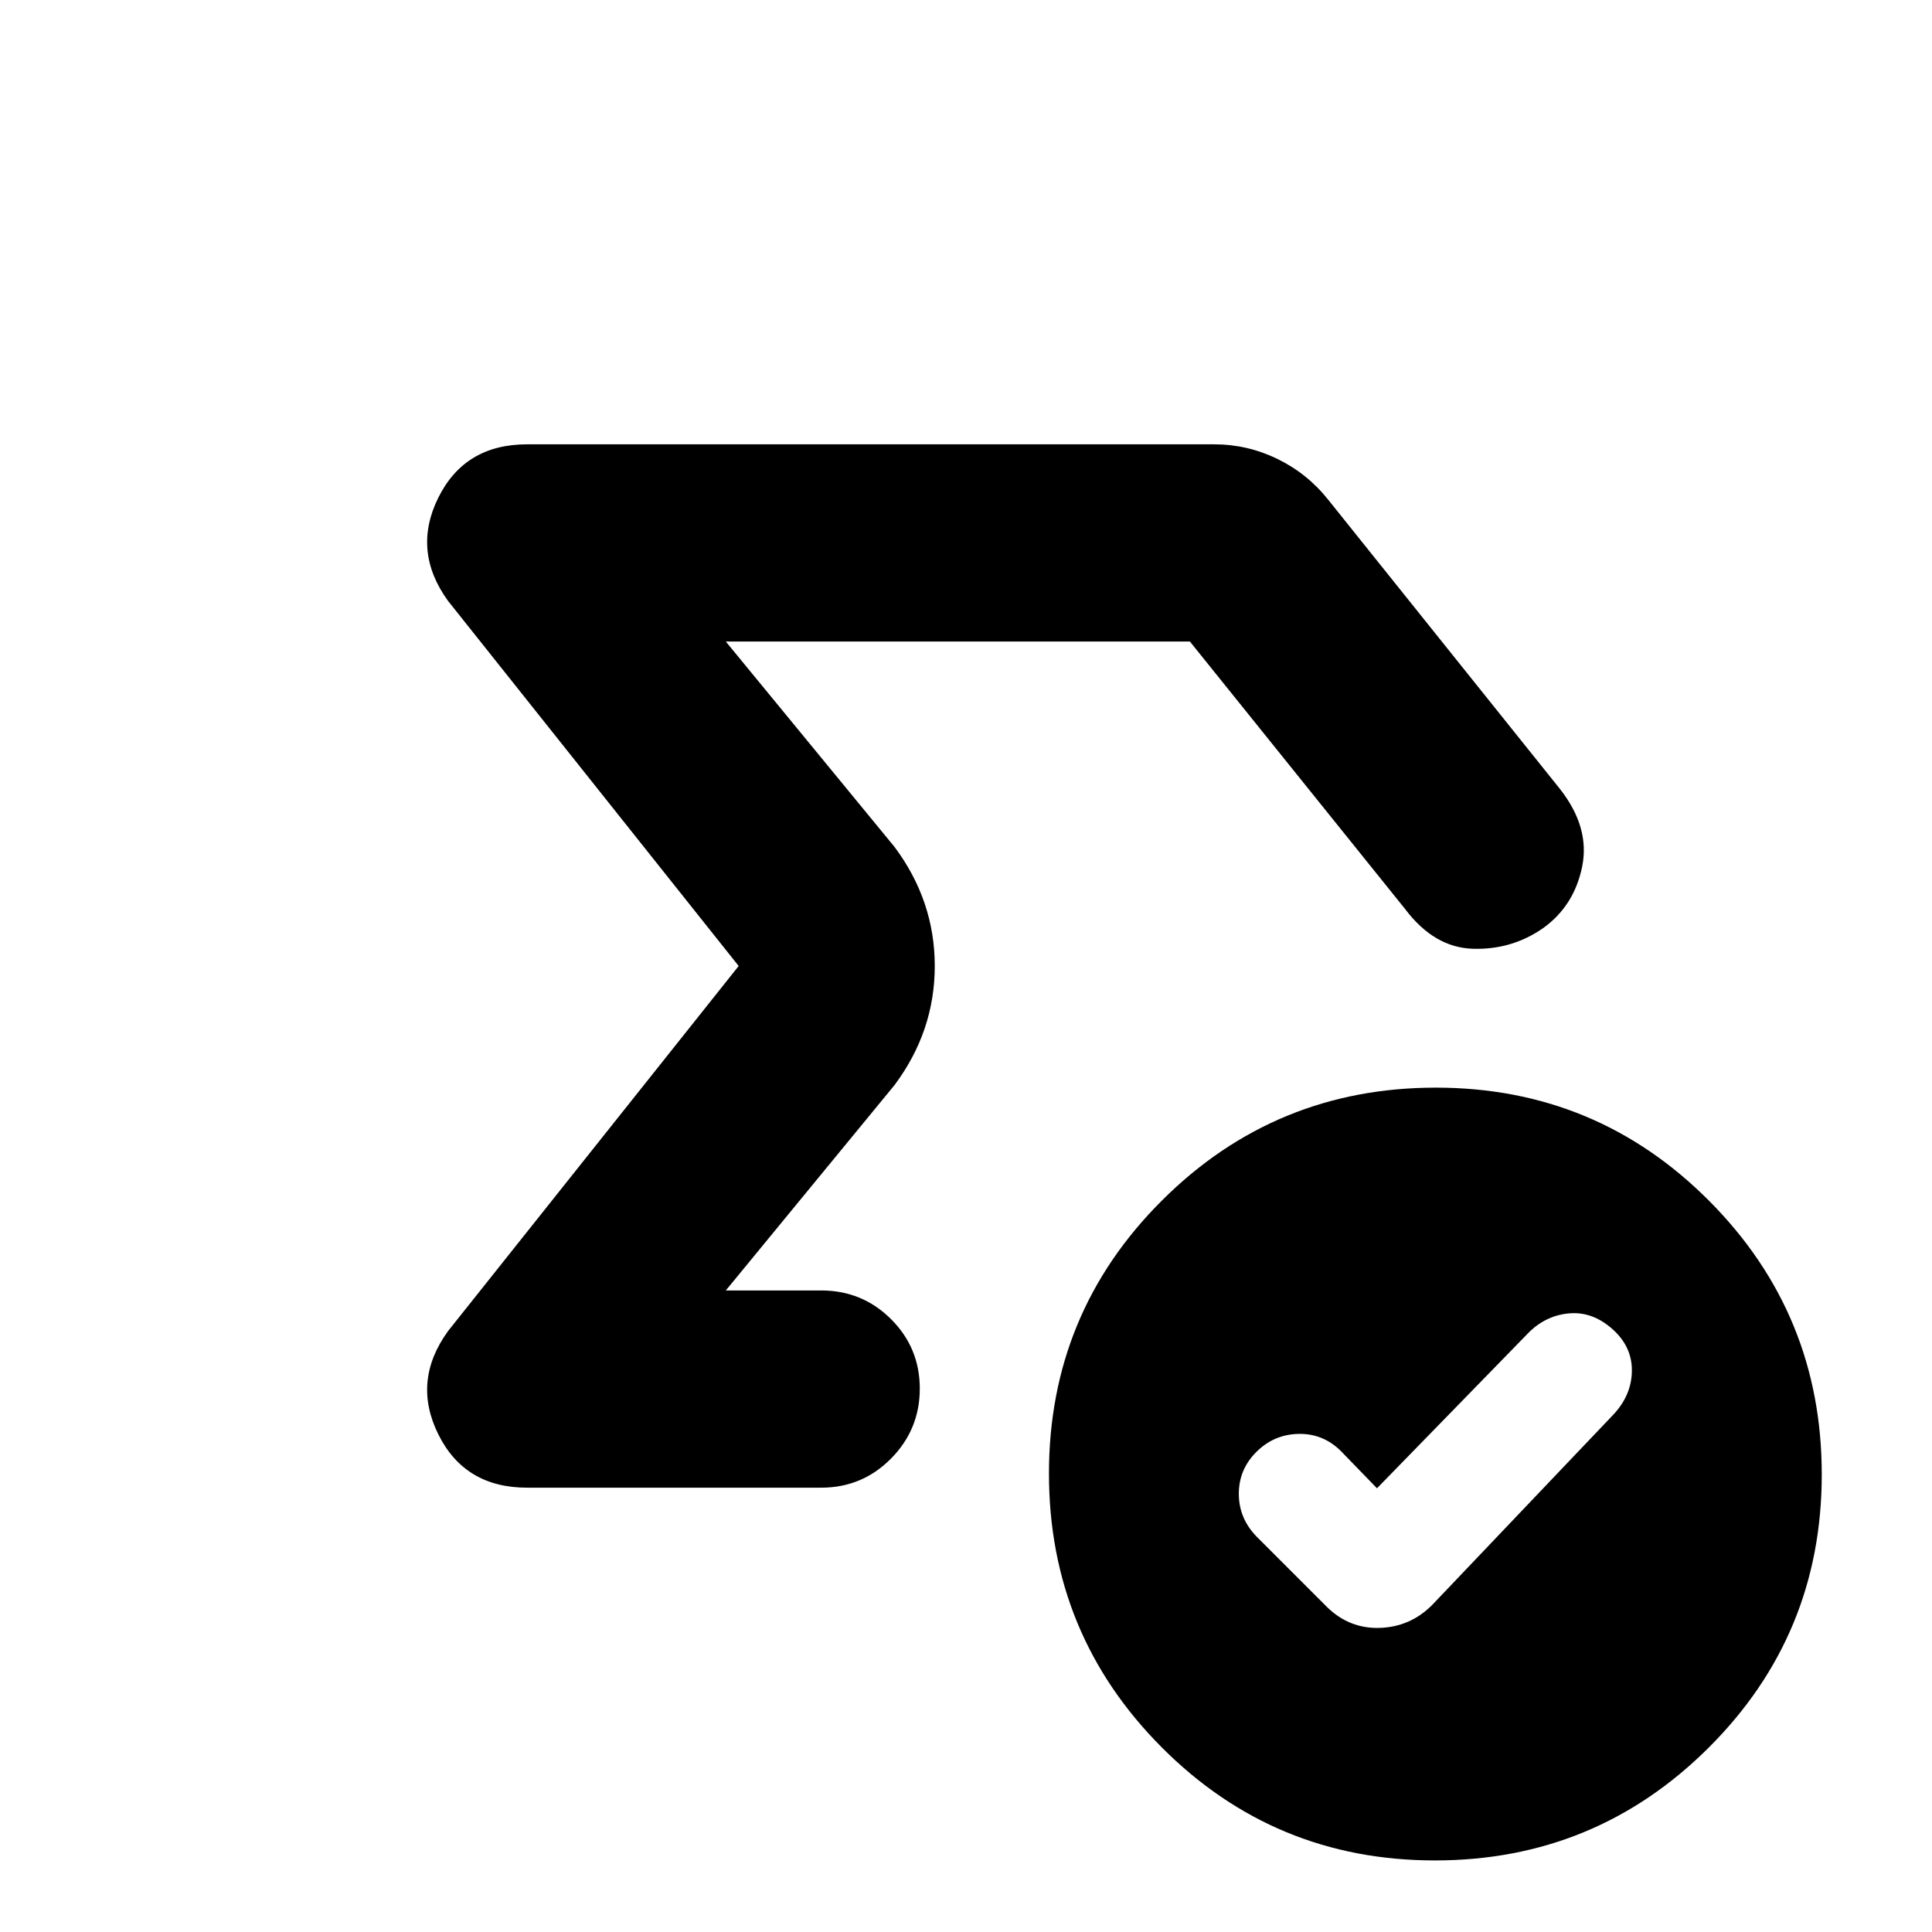 <svg xmlns="http://www.w3.org/2000/svg" height="20" viewBox="0 -960 960 960" width="20"><path d="M536.44-480ZM261.91-220.78q-30.96 0-44.11-26.5-13.15-26.5 4.81-51.29L367.04-480 222.61-661.43q-17.96-24.79-4.81-51.29 13.15-26.5 44.11-26.5h341.35q16.56 0 31.48 7.26 14.91 7.26 25.3 20.35l115.14 143.7q14.95 19.08 10.98 38.54-3.97 19.47-19.38 30.54-15.52 10.83-34.82 10.27-19.31-.57-33.7-19.66l-107-133H360.65l83.87 102.09q19.96 26.78 19.96 59.13t-19.96 59.13l-83.87 102.09h47.39q20.39 0 34.7 14.24 14.3 14.25 14.3 34.55 0 20.29-14.3 34.75-14.31 14.46-34.7 14.46H261.91Zm422.31.3-18.05-18.61q-8.84-8.69-21.03-8.41-12.18.28-20.88 8.98-8.7 8.69-8.7 20.77t8.7 21.14l35.17 35.18q11.09 10.82 26.2 10.32t25.94-11.32l90.6-95.18q8.7-9.64 8.7-21.52 0-11.88-9.7-20.48-9.69-8.61-20.95-7.82-11.26.78-19.96 8.91l-76.04 78.04Zm28.77 184.92q-79.77 0-135.77-56.23-56-56.23-56-136 0-79.77 56.22-135.77 56.23-56 136-56 79.78 0 135.78 56.22 56 56.23 56 136 0 79.78-56.23 135.78t-136 56Z"/></svg>